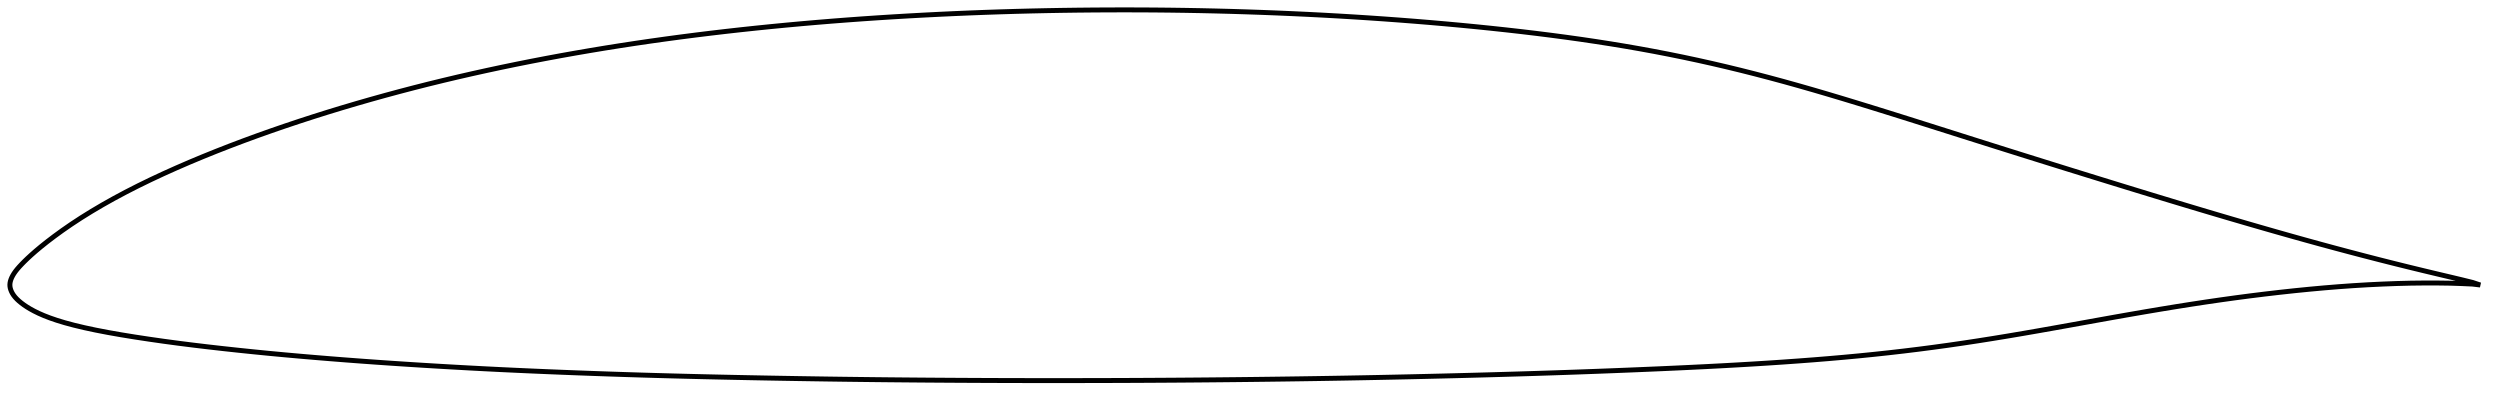 <?xml version="1.0" encoding="utf-8" ?>
<svg baseProfile="full" height="162.064" version="1.1" width="1011.999" xmlns="http://www.w3.org/2000/svg" xmlns:ev="http://www.w3.org/2001/xml-events" xmlns:xlink="http://www.w3.org/1999/xlink"><defs /><polygon fill="none" points="1003.999,115.365 1000.927,114.34 996.697,113.297 991.86,112.144 986.548,110.887 980.89,109.533 975.063,108.116 969.157,106.654 963.207,105.15 957.225,103.608 951.223,102.033 945.216,100.433 939.217,98.809 933.221,97.158 927.217,95.479 921.199,93.774 915.168,92.046 909.131,90.299 903.094,88.535 897.057,86.755 891.018,84.959 884.975,83.149 878.927,81.324 872.873,79.486 866.811,77.636 860.741,75.776 854.667,73.907 848.589,72.032 842.511,70.151 836.435,68.265 830.362,66.374 824.292,64.479 818.225,62.58 812.16,60.675 806.095,58.764 800.026,56.847 793.953,54.926 787.876,53.001 781.8,51.078 775.733,49.16 769.68,47.253 763.649,45.364 757.643,43.498 751.664,41.659 745.714,39.852 739.792,38.082 733.896,36.355 728.023,34.674 722.167,33.042 716.325,31.463 710.492,29.936 704.663,28.464 698.835,27.047 693.004,25.687 687.166,24.384 681.32,23.138 675.462,21.948 669.589,20.812 663.699,19.731 657.786,18.703 651.85,17.725 645.888,16.796 639.899,15.911 633.884,15.069 627.843,14.268 621.779,13.505 615.693,12.78 609.587,12.09 603.464,11.433 597.326,10.807 591.175,10.212 585.014,9.647 578.845,9.11 572.668,8.603 566.487,8.123 560.3,7.67 554.11,7.245 547.916,6.847 541.719,6.476 535.519,6.131 529.315,5.813 523.108,5.521 516.898,5.255 510.685,5.014 504.469,4.8 498.253,4.61 492.037,4.446 485.821,4.308 479.606,4.195 473.39,4.108 467.172,4.047 460.952,4.011 454.729,4.0 448.502,4.014 442.273,4.052 436.043,4.114 429.815,4.2 423.591,4.311 417.371,4.446 411.155,4.606 404.942,4.792 398.731,5.004 392.521,5.242 386.31,5.506 380.099,5.796 373.89,6.111 367.684,6.452 361.483,6.819 355.289,7.212 349.102,7.633 342.922,8.081 336.748,8.558 330.58,9.064 324.416,9.6 318.257,10.165 312.103,10.76 305.957,11.385 299.819,12.04 293.691,12.728 287.572,13.447 281.464,14.2 275.364,14.986 269.274,15.806 263.192,16.661 257.12,17.552 251.058,18.479 245.006,19.442 238.966,20.442 232.938,21.479 226.922,22.554 220.917,23.669 214.924,24.823 208.942,26.017 202.973,27.252 197.018,28.527 191.079,29.843 185.158,31.2 179.255,32.6 173.369,34.043 167.498,35.532 161.64,37.066 155.795,38.646 149.966,40.271 144.155,41.941 138.366,43.656 132.602,45.415 126.863,47.222 121.149,49.076 115.46,50.979 109.798,52.931 104.169,54.931 98.578,56.98 93.031,59.078 87.531,61.227 82.081,63.428 76.686,65.684 71.357,67.992 66.106,70.351 60.952,72.761 55.904,75.222 50.972,77.738 46.168,80.306 41.513,82.918 37.04,85.556 32.795,88.195 28.834,90.794 25.203,93.306 21.941,95.679 19.057,97.875 16.556,99.872 14.435,101.648 12.654,103.212 11.155,104.592 9.877,105.829 8.77,106.956 7.799,107.996 6.95,108.974 6.223,109.901 5.614,110.783 5.114,111.622 4.714,112.417 4.408,113.169 4.189,113.885 4.054,114.574 4.0,115.249 4.032,115.921 4.148,116.601 4.348,117.298 4.636,118.018 5.021,118.761 5.508,119.52 6.106,120.287 6.819,121.058 7.648,121.833 8.59,122.613 9.651,123.407 10.854,124.219 12.229,125.054 13.812,125.92 15.642,126.819 17.76,127.746 20.202,128.694 23.008,129.66 26.23,130.64 29.92,131.631 34.092,132.63 38.718,133.62 43.729,134.586 49.061,135.525 54.65,136.433 60.419,137.31 66.297,138.15 72.24,138.948 78.241,139.707 84.3,140.43 90.406,141.124 96.542,141.789 102.692,142.425 108.852,143.033 115.025,143.613 121.216,144.168 127.424,144.7 133.647,145.211 139.878,145.701 146.114,146.17 152.356,146.62 158.606,147.05 164.865,147.463 171.133,147.859 177.407,148.239 183.682,148.603 189.956,148.951 196.228,149.282 202.501,149.597 208.78,149.895 215.067,150.177 221.364,150.446 227.669,150.703 233.979,150.947 240.292,151.18 246.604,151.401 252.916,151.61 259.228,151.807 265.542,151.992 271.86,152.166 278.182,152.33 284.51,152.484 290.844,152.628 297.184,152.764 303.53,152.892 309.881,153.014 316.234,153.128 322.586,153.237 328.937,153.339 335.285,153.435 341.632,153.523 347.977,153.603 354.323,153.677 360.671,153.743 367.023,153.802 373.377,153.855 379.733,153.902 386.089,153.943 392.446,153.978 398.802,154.007 405.158,154.031 411.514,154.048 417.871,154.059 424.228,154.064 430.586,154.063 436.944,154.057 443.303,154.045 449.661,154.028 456.017,154.005 462.373,153.976 468.728,153.94 475.083,153.899 481.438,153.852 487.793,153.798 494.15,153.738 500.508,153.673 506.864,153.602 513.22,153.525 519.574,153.442 525.925,153.352 532.273,153.256 538.621,153.152 544.967,153.042 551.314,152.924 557.662,152.8 564.011,152.668 570.362,152.53 576.712,152.385 583.063,152.234 589.413,152.076 595.761,151.911 602.106,151.739 608.448,151.56 614.787,151.373 621.121,151.178 627.452,150.974 633.781,150.762 640.109,150.54 646.437,150.308 652.766,150.067 659.093,149.816 665.417,149.555 671.732,149.285 678.036,149.004 684.326,148.709 690.6,148.4 696.859,148.074 703.103,147.728 709.335,147.362 715.552,146.974 721.753,146.561 727.935,146.123 734.094,145.656 740.228,145.159 746.336,144.627 752.42,144.059 758.483,143.45 764.53,142.799 770.565,142.106 776.593,141.368 782.617,140.584 788.641,139.755 794.669,138.881 800.708,137.964 806.764,137.006 812.844,136.008 818.957,134.972 825.104,133.904 831.283,132.811 837.481,131.7 843.686,130.581 849.883,129.464 856.066,128.358 862.23,127.271 868.373,126.209 874.494,125.176 880.594,124.175 886.673,123.211 892.733,122.286 898.778,121.404 904.811,120.565 910.836,119.772 916.857,119.025 922.871,118.325 928.878,117.674 934.87,117.075 940.838,116.532 946.773,116.049 952.678,115.629 958.569,115.275 964.44,114.988 970.243,114.767 975.929,114.62 981.505,114.556 986.923,114.564 991.974,114.635 996.606,114.794 1000.814,114.985 1003.999,115.365" stroke="black" stroke-width="2.0" /></svg>